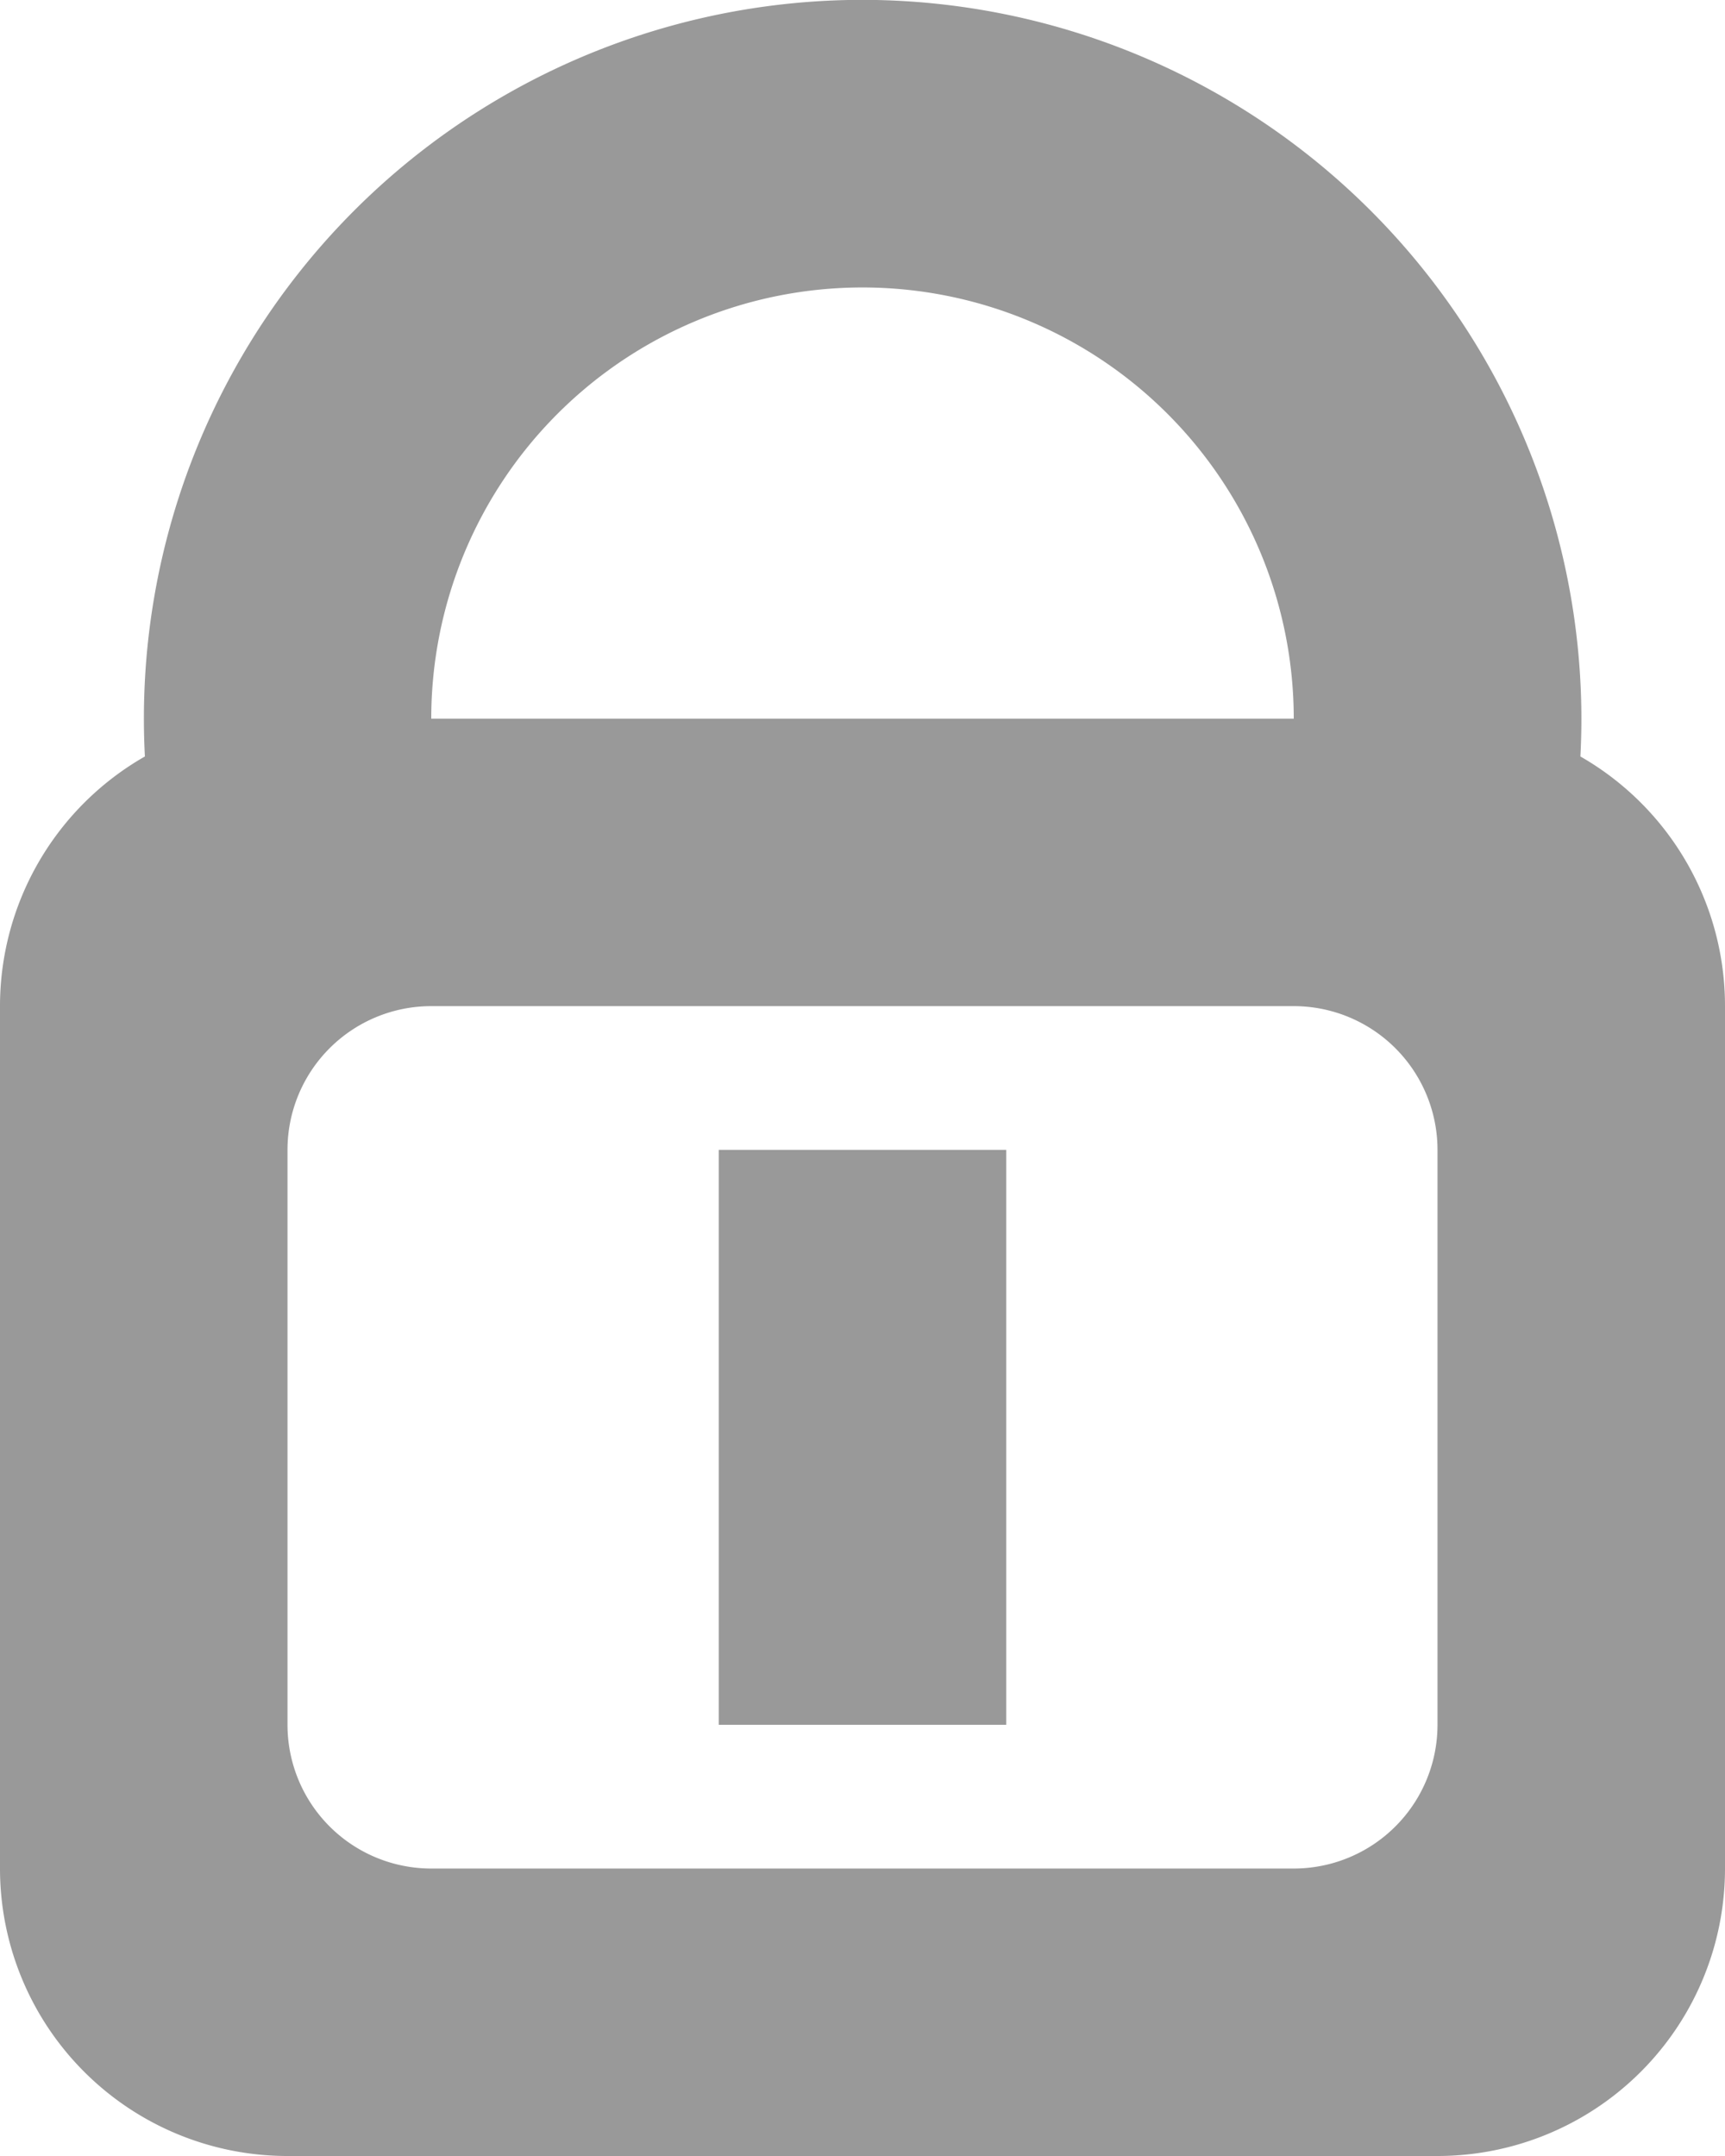 <svg xmlns="http://www.w3.org/2000/svg" width="12" height="15" viewBox="0 0 12 15">
    <path id="lock" fill="#999" d="M-3987-1684a2 2 0 0 1-2-2v-6a2 2 0 0 1 1.008-1.737q-.007-.132-.007-.264a5 5 0 0 1 5-5 5.006 5.006 0 0 1 5 5q0 .132-.007.264A2 2 0 0 1-3977-1692v6a2 2 0 0 1-2 2zm0-7v4a1 1 0 0 0 1 1h6a1 1 0 0 0 1-1v-4a1 1 0 0 0-1-1h-6a1 1 0 0 0-1 1zm7-3a3 3 0 0 0-3-3 3 3 0 0 0-3 3zm-4 7v-4h2v4z" transform="translate(3989 1699)"/>
</svg>
